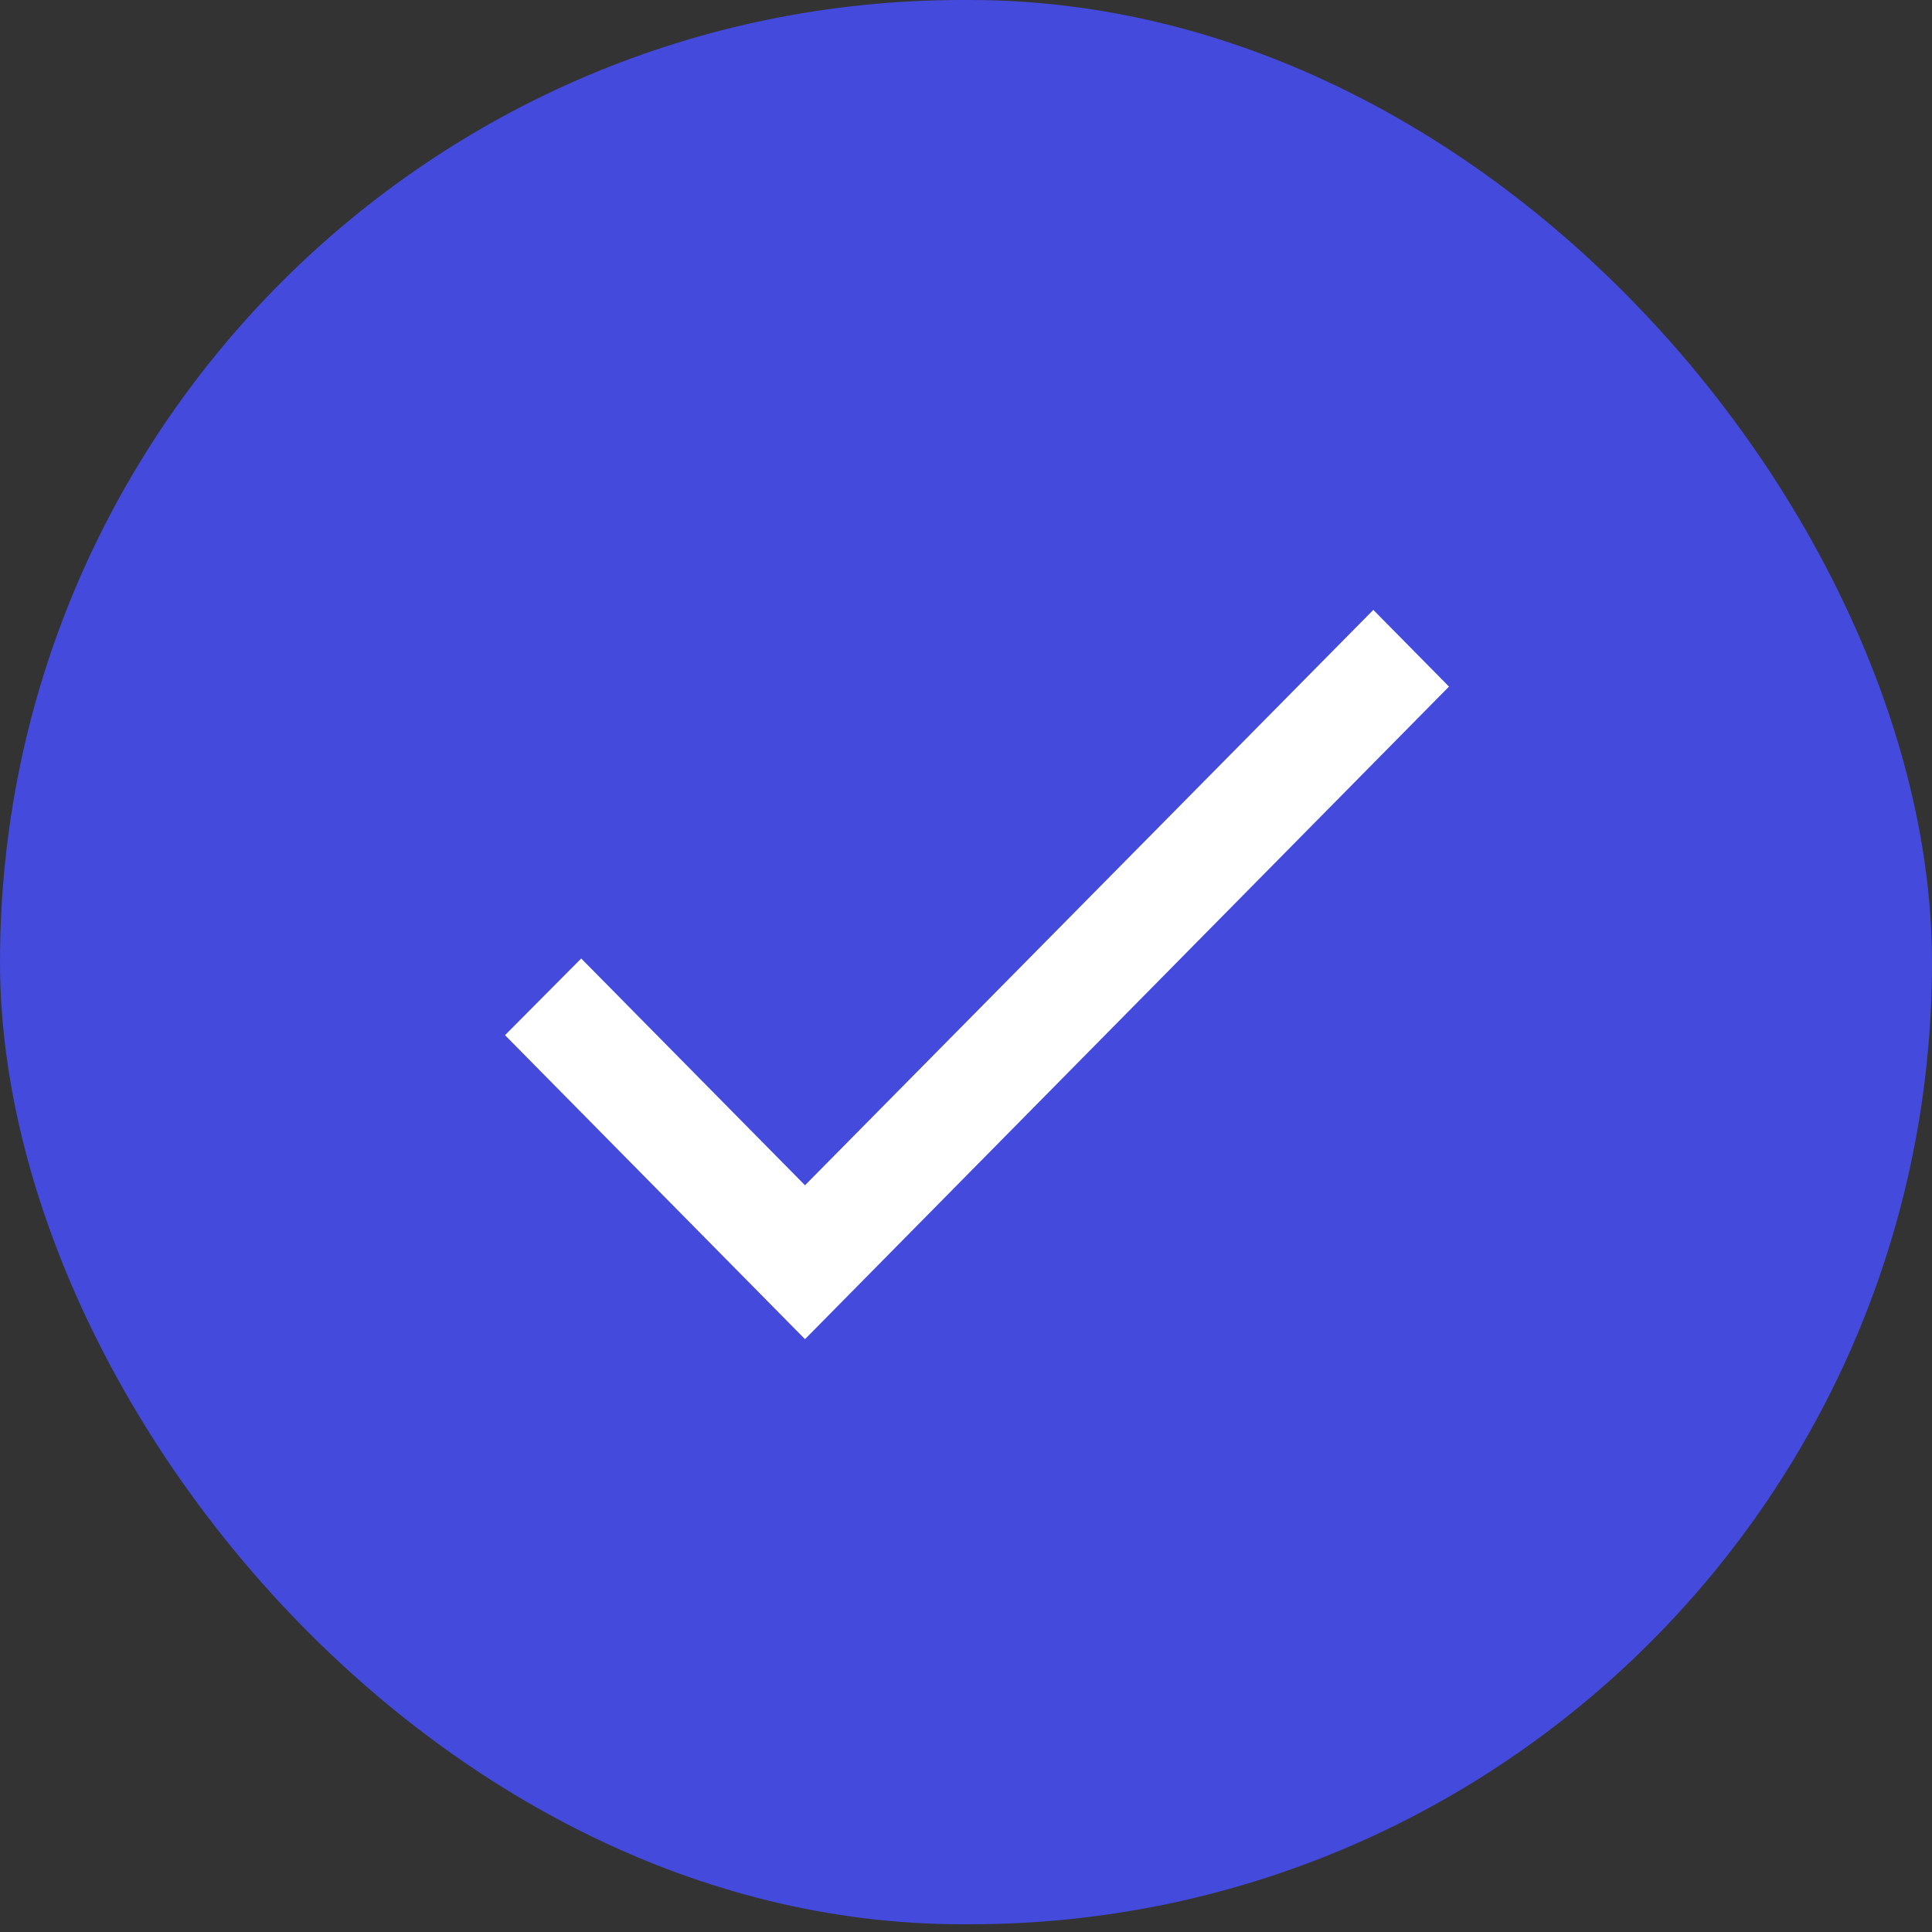 <svg width="120" height="120" viewBox="0 0 120 120" fill="none" xmlns="http://www.w3.org/2000/svg">
<rect x="0" y="0" width="120" height="120" fill="#333333" stroke="none"/>
<rect width="120" height="119.52" rx="59.76" fill="#434ADC"/>
<path d="M50 73.619L36.1 59.533L31.367 64.296L50 83.178L90 42.645L85.3 37.882L50 73.619Z" fill="white"/>
</svg>
